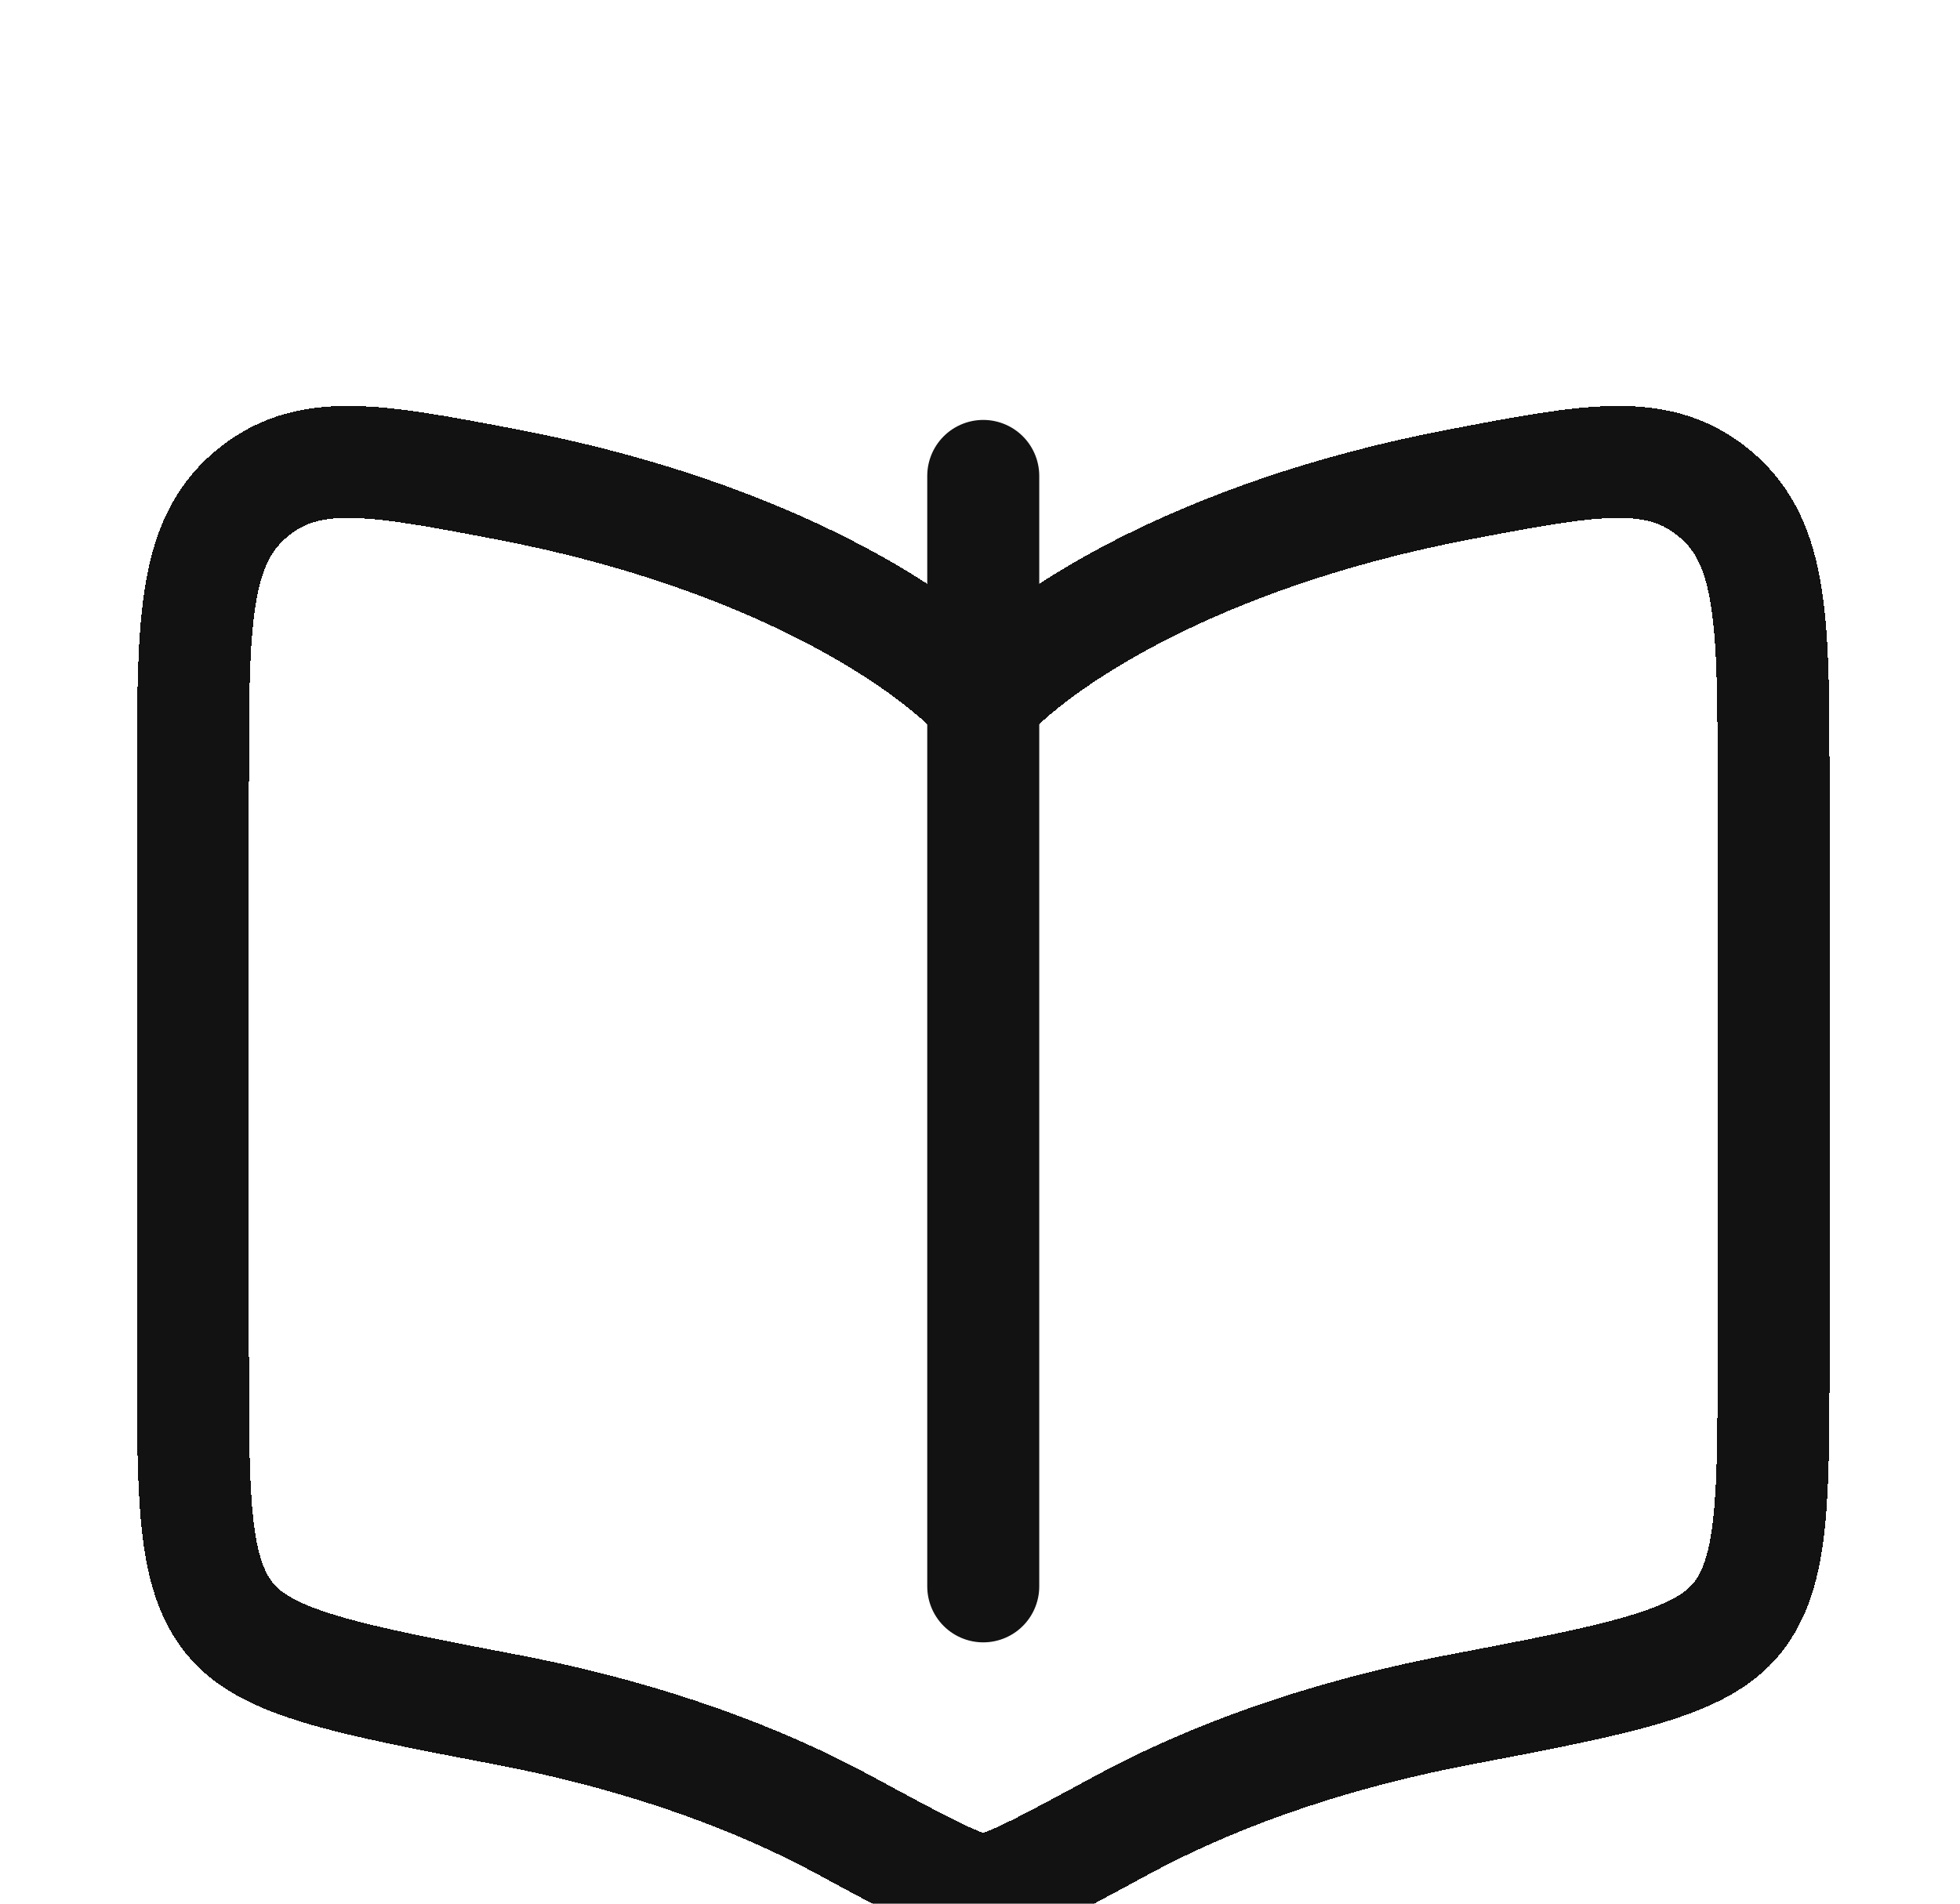 <svg width="35" height="34" viewBox="0 0 35 34" fill="none" xmlns="http://www.w3.org/2000/svg">
<g clip-path="url(#clip0_124_3150)">
<path d="M17.558 8.5L17.558 28.333" stroke="#121213" stroke-width="2" stroke-linecap="round"/>
<g filter="url(#filter0_d_124_3150)">
<path d="M9.062 4.654C13.778 5.556 16.588 7.441 17.557 8.523C18.527 7.441 21.337 5.556 26.052 4.654C28.441 4.198 29.636 3.97 30.653 4.844C31.67 5.719 31.67 7.14 31.67 9.982V20.195C31.67 22.793 31.67 24.092 31.017 24.903C30.364 25.714 28.927 25.989 26.052 26.538C23.49 27.028 21.49 27.808 20.042 28.593C18.618 29.364 17.906 29.75 17.557 29.75C17.209 29.75 16.497 29.364 15.072 28.593C13.625 27.808 11.625 27.028 9.062 26.538C6.188 25.989 4.751 25.714 4.098 24.903C3.445 24.092 3.445 22.793 3.445 20.195V9.982C3.445 7.14 3.445 5.719 4.462 4.844C5.479 3.97 6.674 4.198 9.062 4.654Z" stroke="#121213" stroke-width="2" stroke-linecap="round" stroke-linejoin="round" shape-rendering="crispEdges"/>
</g>
</g>
<defs>
<filter id="filter0_d_124_3150" x="-1.555" y="3.25" width="38.225" height="35.5" filterUnits="userSpaceOnUse" color-interpolation-filters="sRGB">
<feFlood flood-opacity="0" result="BackgroundImageFix"/>
<feColorMatrix in="SourceAlpha" type="matrix" values="0 0 0 0 0 0 0 0 0 0 0 0 0 0 0 0 0 0 127 0" result="hardAlpha"/>
<feOffset dy="4"/>
<feGaussianBlur stdDeviation="2"/>
<feComposite in2="hardAlpha" operator="out"/>
<feColorMatrix type="matrix" values="0 0 0 0 0 0 0 0 0 0 0 0 0 0 0 0 0 0 0.25 0"/>
<feBlend mode="normal" in2="BackgroundImageFix" result="effect1_dropShadow_124_3150"/>
<feBlend mode="normal" in="SourceGraphic" in2="effect1_dropShadow_124_3150" result="shape"/>
</filter>
<clipPath id="clip0_124_3150">
<rect width="33.87" height="34" fill="white" transform="translate(0.622)"/>
</clipPath>
</defs>
</svg>
